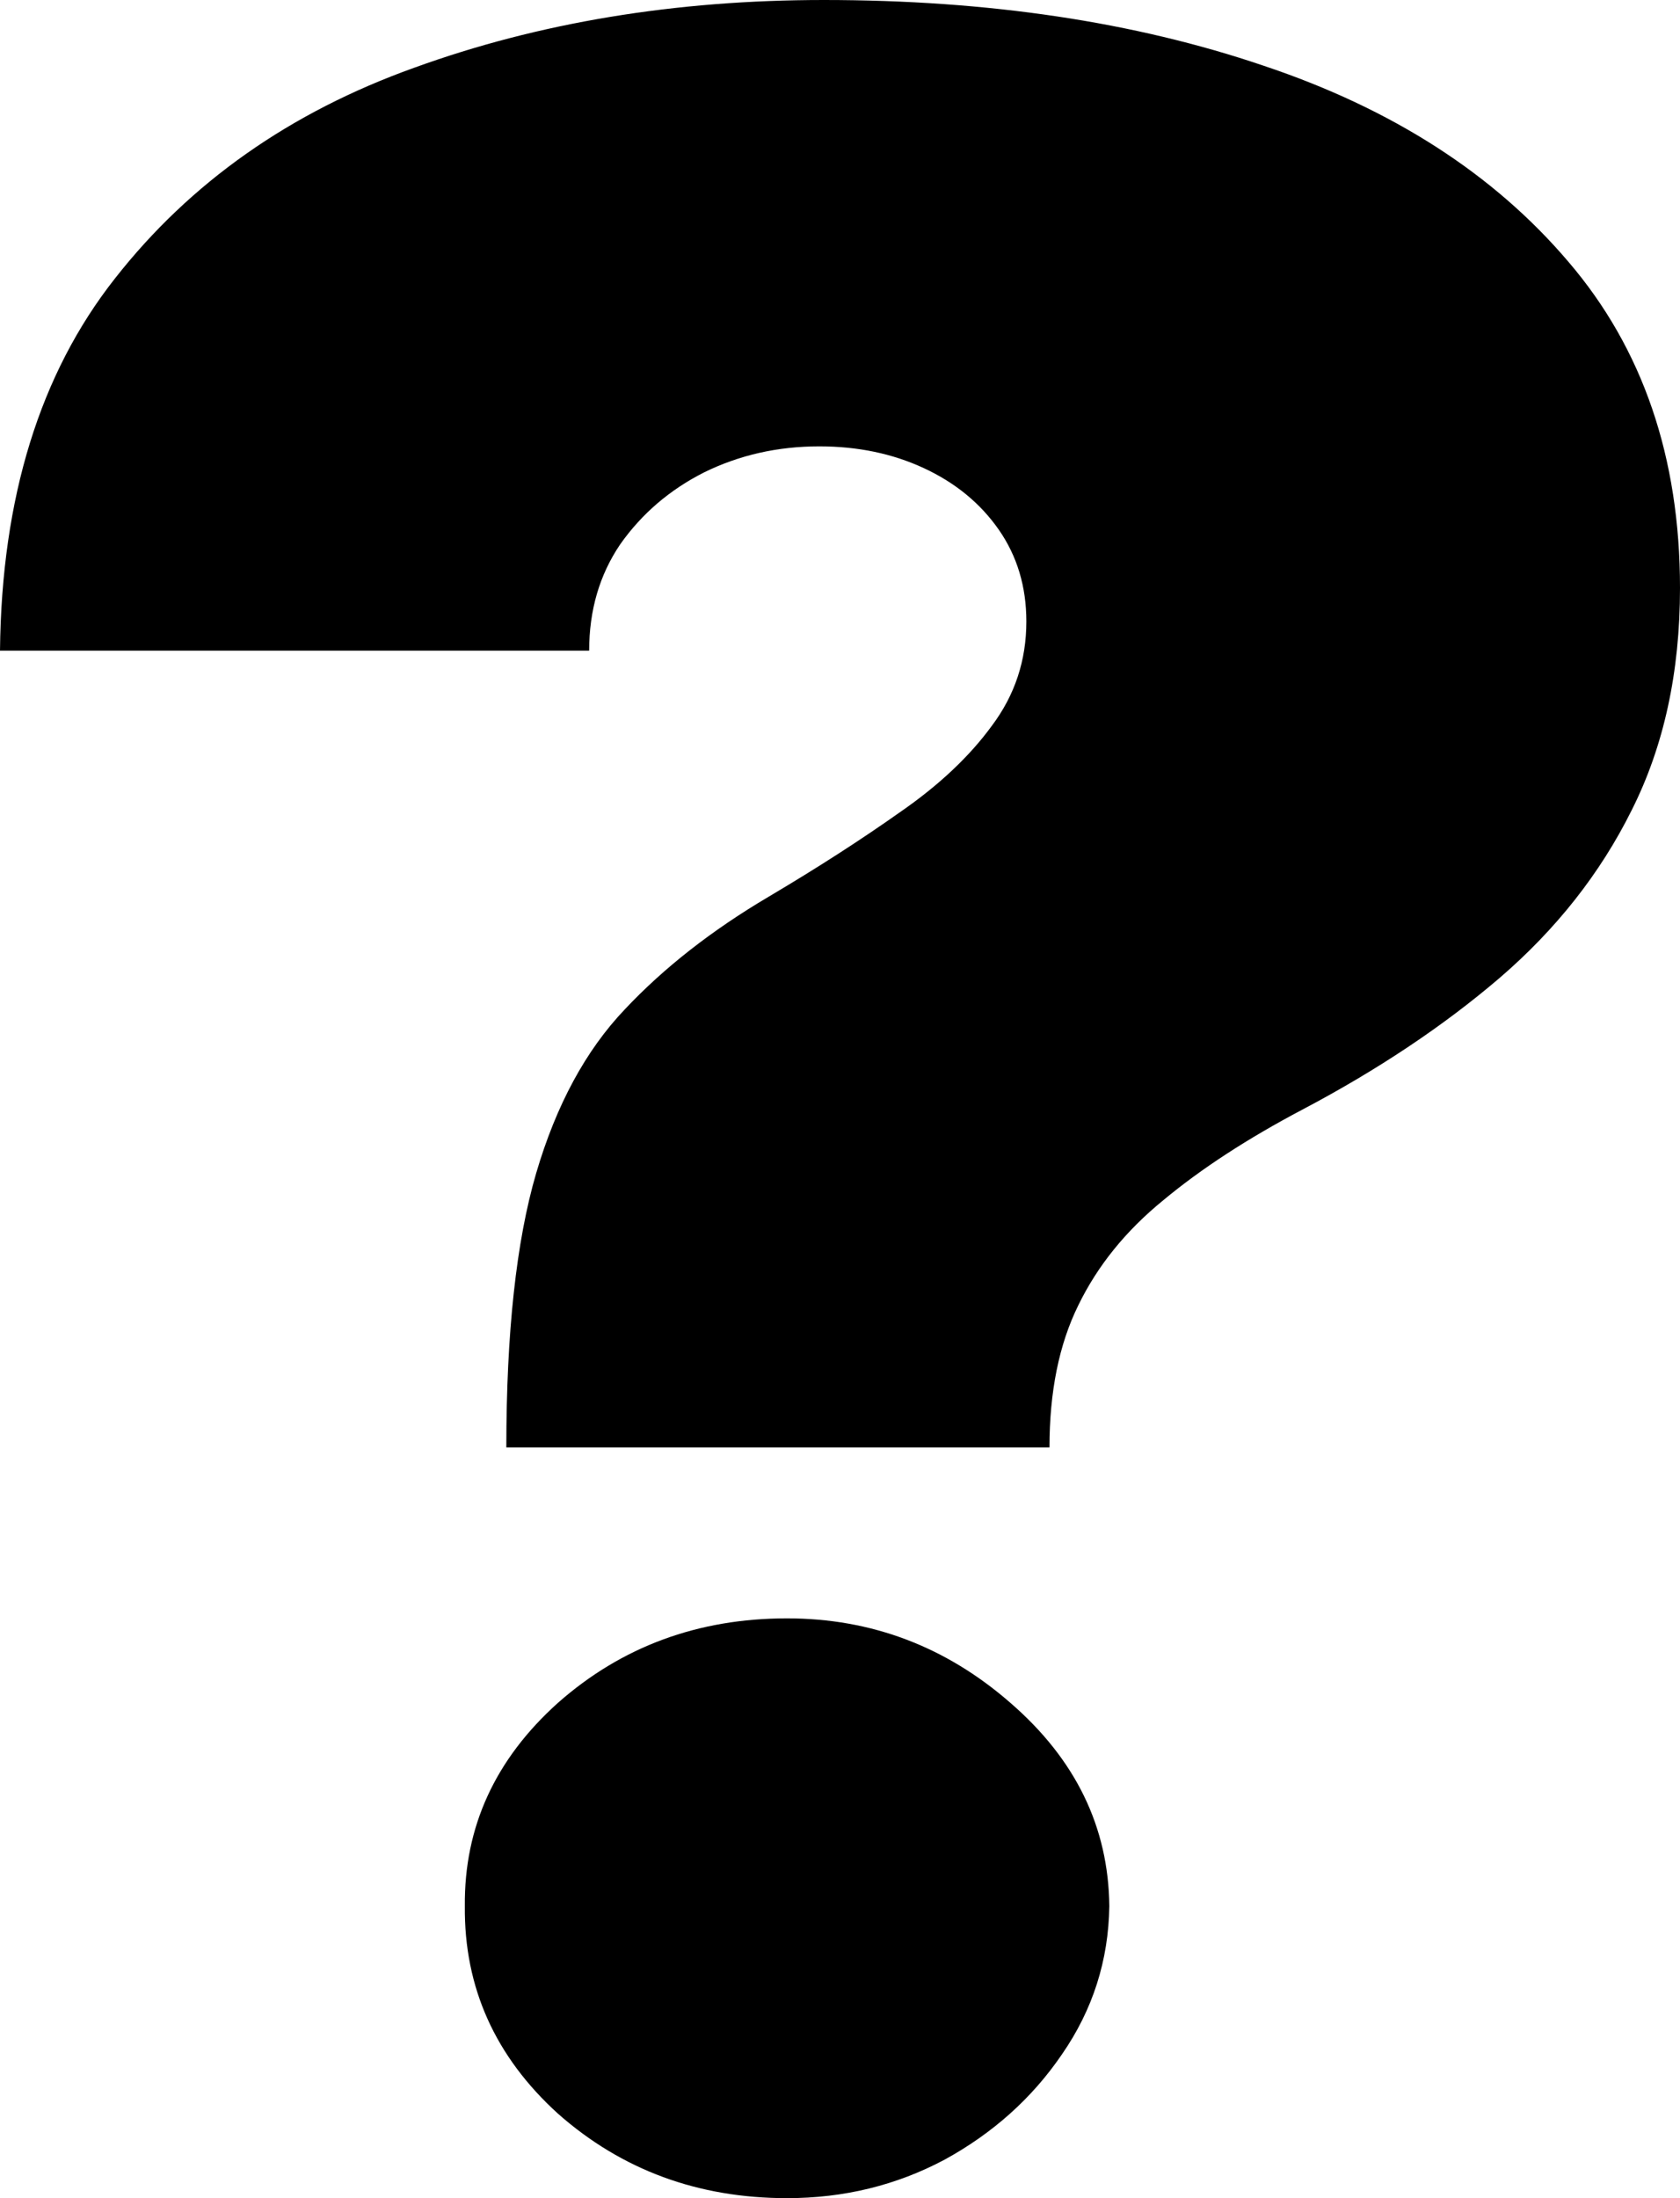 <svg viewBox="0 0 13 17" fill="currentColor" xmlns="http://www.w3.org/2000/svg">
<path d="M3.918 11.194C3.918 10.306 3.995 9.599 4.149 9.073C4.304 8.546 4.532 8.124 4.835 7.806C5.138 7.484 5.509 7.194 5.948 6.935C6.328 6.71 6.666 6.492 6.963 6.282C7.266 6.073 7.503 5.849 7.675 5.613C7.853 5.376 7.942 5.108 7.942 4.806C7.942 4.538 7.871 4.301 7.729 4.097C7.586 3.892 7.393 3.734 7.15 3.621C6.907 3.508 6.637 3.452 6.34 3.452C6.019 3.452 5.722 3.519 5.449 3.653C5.182 3.788 4.966 3.973 4.799 4.21C4.639 4.446 4.559 4.72 4.559 5.032H0C0.012 3.849 0.309 2.89 0.89 2.153C1.472 1.411 2.244 0.868 3.205 0.524C4.167 0.175 5.224 0 6.375 0C7.646 0 8.779 0.169 9.777 0.508C10.774 0.841 11.56 1.347 12.136 2.024C12.712 2.696 13 3.538 13 4.548C13 5.199 12.875 5.772 12.626 6.266C12.383 6.755 12.041 7.188 11.602 7.565C11.169 7.935 10.661 8.274 10.079 8.581C9.652 8.806 9.293 9.04 9.002 9.282C8.711 9.519 8.492 9.79 8.343 10.097C8.195 10.398 8.121 10.763 8.121 11.194H3.918ZM6.09 17C5.402 17 4.811 16.782 4.318 16.347C3.832 15.906 3.591 15.371 3.597 14.742C3.591 14.129 3.832 13.605 4.318 13.169C4.811 12.734 5.402 12.516 6.09 12.516C6.743 12.516 7.319 12.734 7.818 13.169C8.322 13.605 8.578 14.129 8.584 14.742C8.578 15.161 8.456 15.543 8.218 15.887C7.987 16.226 7.684 16.497 7.31 16.702C6.936 16.901 6.53 17 6.09 17Z" />
</svg>
